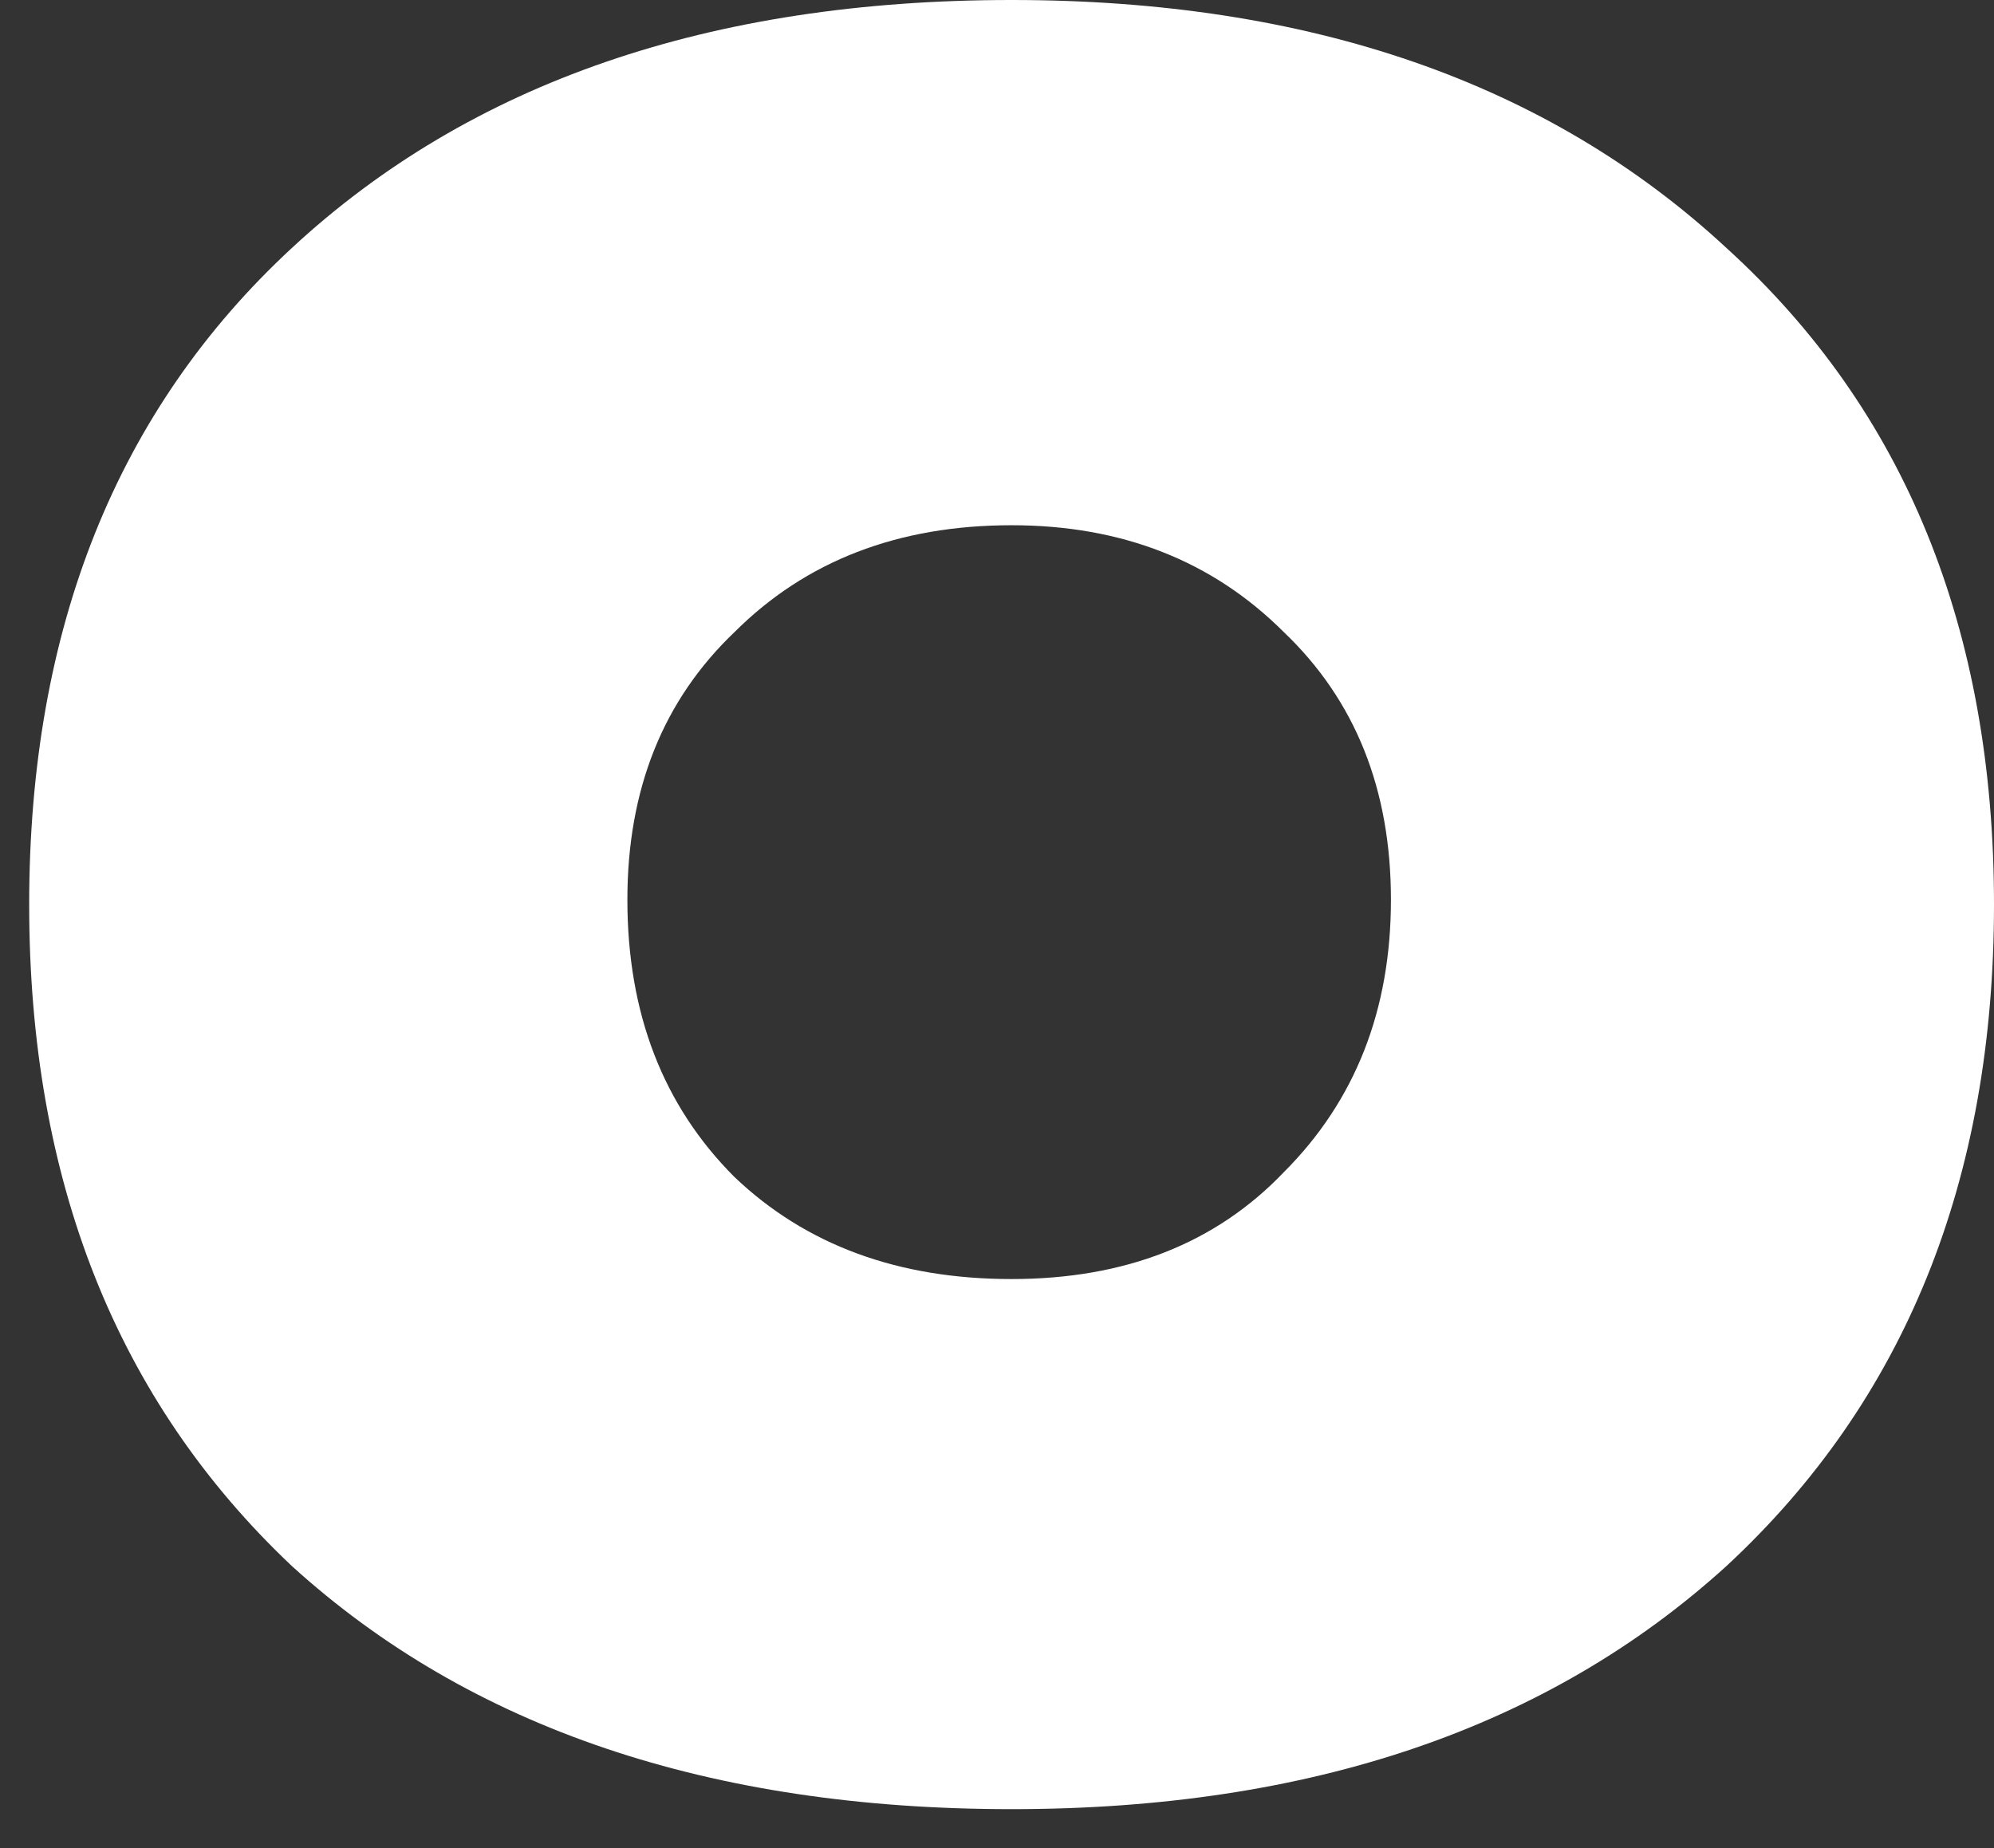 <svg width="41" height="38" viewBox="0 0 41 38" fill="none" xmlns="http://www.w3.org/2000/svg">
<rect x="0" y="0" width="41" height="38" fill="#333333" stroke="none"/>
<path d="M20.8 37.2C14.6 37.2 9.667 35.533 6 32.2C2.4 28.8 0.6 24.267 0.6 18.6C0.6 12.933 2.4 8.433 6 5.1C9.667 1.7 14.6 -1.66893e-06 20.8 -1.66893e-06C26.933 -1.66893e-06 31.833 1.7 35.5 5.1C39.167 8.433 41 12.933 41 18.6C41 24.267 39.167 28.8 35.5 32.2C31.833 35.533 26.933 37.2 20.8 37.2ZM20.8 26.3C23.133 26.3 25 25.567 26.4 24.1C27.867 22.633 28.6 20.767 28.6 18.5C28.6 16.233 27.867 14.4 26.4 13C24.933 11.533 23.067 10.8 20.8 10.8C18.467 10.8 16.567 11.533 15.1 13C13.633 14.4 12.9 16.233 12.9 18.5C12.9 20.833 13.633 22.733 15.1 24.2C16.567 25.6 18.467 26.3 20.8 26.3Z" fill="white"/>
</svg>
